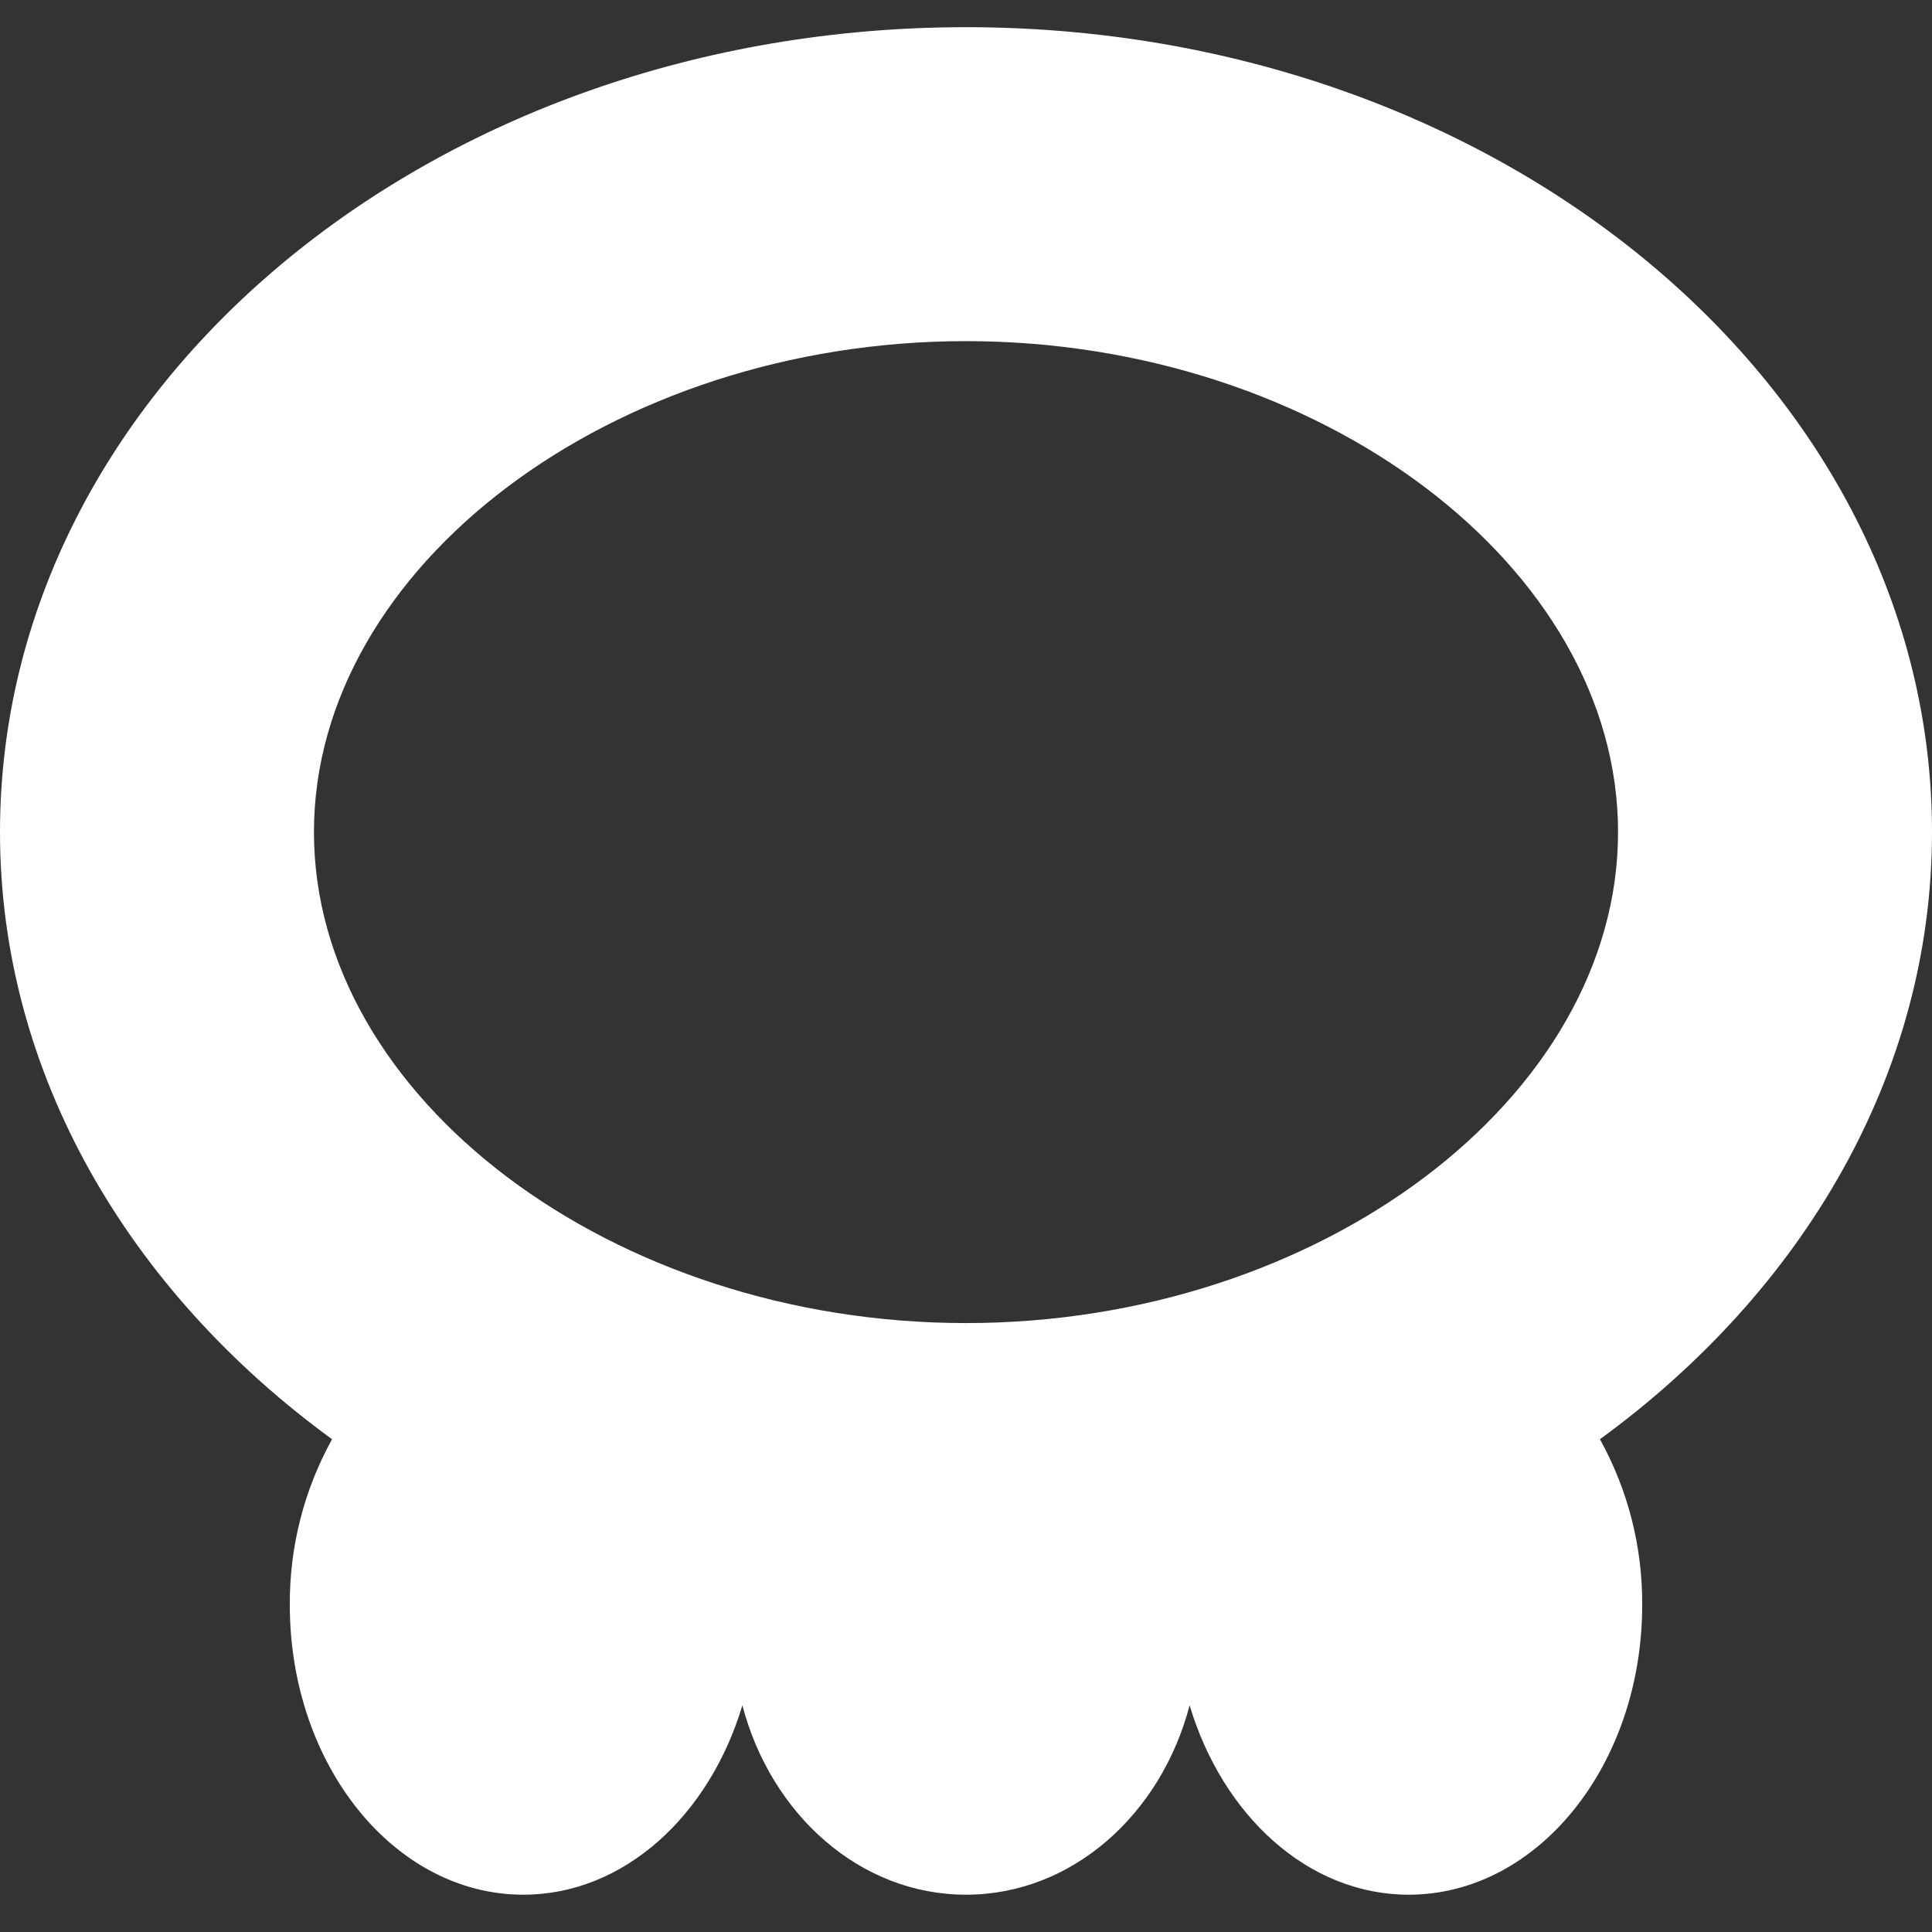 <svg width="128" height="128" viewBox="0 0 128 128" fill="none" xmlns="http://www.w3.org/2000/svg">
<rect x="0" y="0" width="128" height="128" fill="#333333" stroke="none"/>
<g clip-path="url(#clip0_56_293)">
<path d="M128 55.129C128 25.673 99.344 1.801 64 1.801C28.656 1.801 0 25.673 0 55.129C0 71.129 8.528 85.529 22 95.353C20.142 98.711 19.178 102.491 19.2 106.329C19.2 116.937 26.128 125.529 34.672 125.529C41.328 125.529 46.992 120.297 49.184 112.985C51.088 120.233 56.992 125.529 64 125.529C71.008 125.529 76.912 120.233 78.816 112.985C81.008 120.297 86.672 125.529 93.328 125.529C101.872 125.529 108.8 116.937 108.8 106.329C108.823 102.491 107.858 98.711 106 95.353C119.472 85.529 128 71.129 128 55.129ZM64 87.657C40.576 87.657 20.8 72.729 20.8 55.129C20.8 37.529 40.576 22.601 64 22.601C87.424 22.601 107.2 37.529 107.2 55.129C107.2 72.729 87.424 87.657 64 87.657Z" fill="white"/>
</g>
<defs>
<clipPath id="clip0_56_293">
<rect width="128" height="128" fill="white"/>
</clipPath>
</defs>
</svg>
